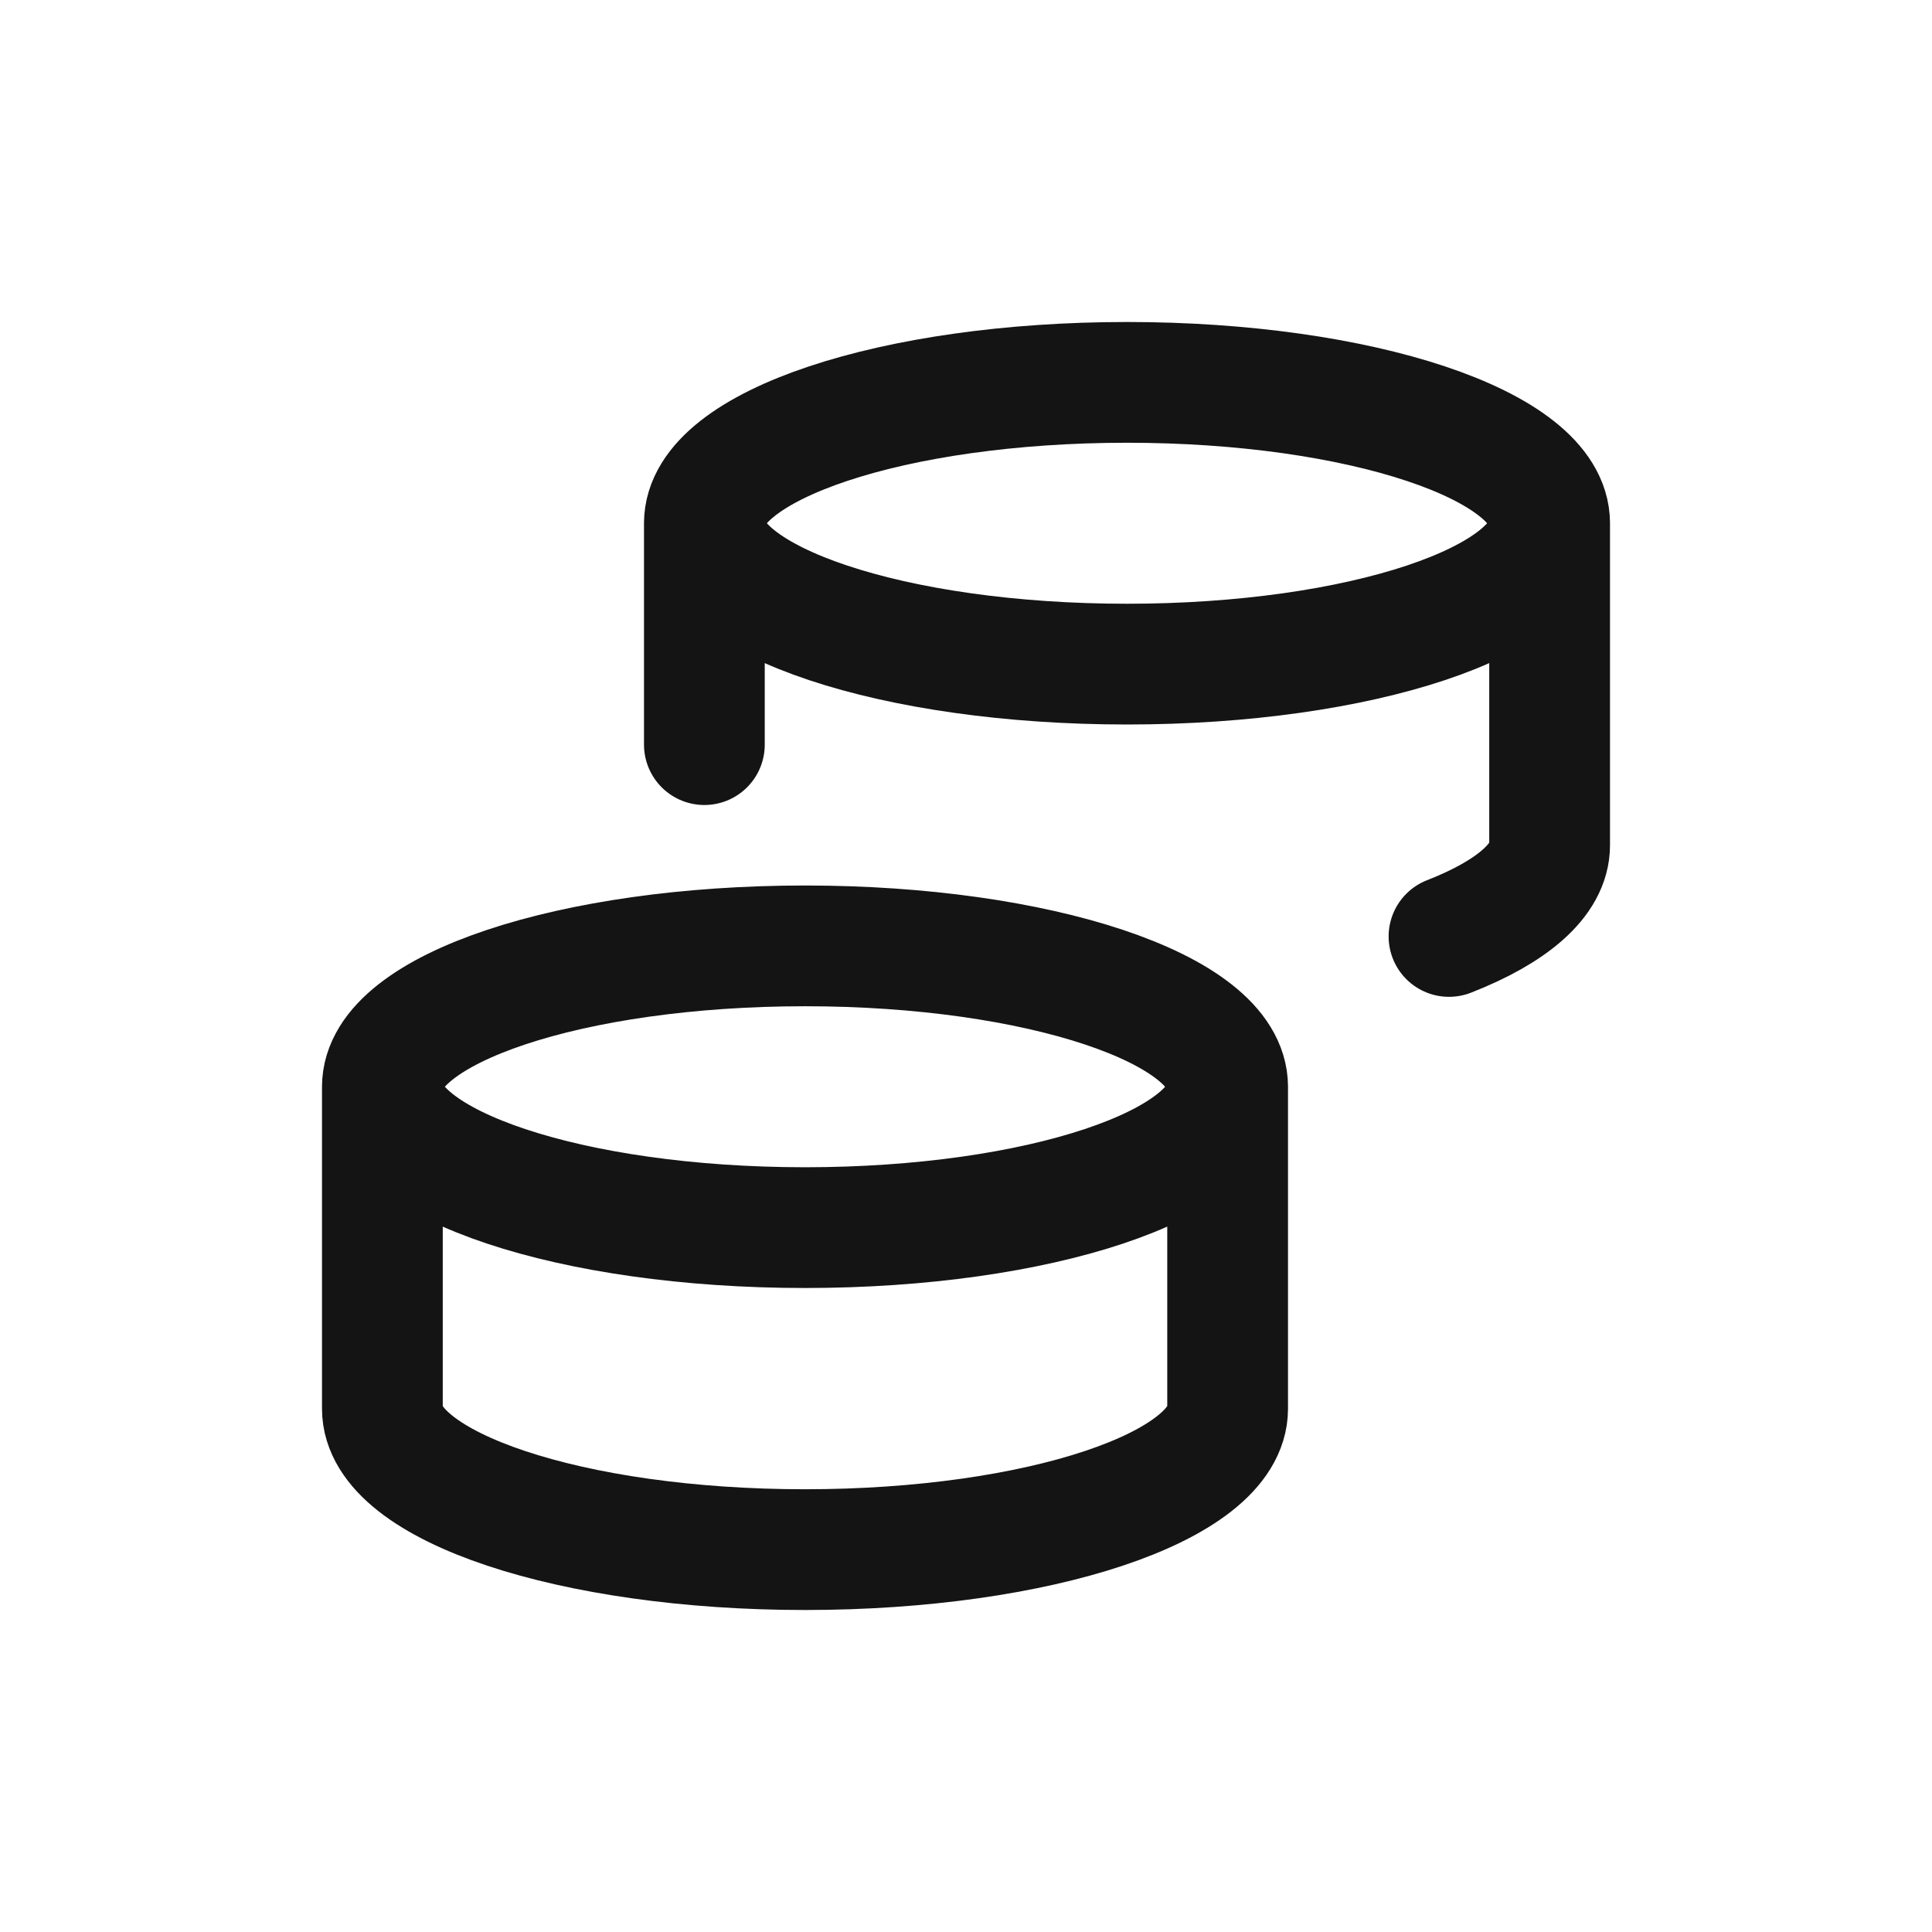 <svg xmlns="http://www.w3.org/2000/svg" fill="none" viewBox="0 0 24 24" class="acv-icon"><path stroke="#141414" stroke-linecap="round" stroke-linejoin="round" stroke-width="1.5" d="M8.75 9.25V6.5m10.5 0v4c0 .432-.47.828-1.25 1.133M19.25 6.5c0 .966-2.35 1.75-5.25 1.75S8.75 7.466 8.75 6.5m10.5 0c0-.966-2.35-1.75-5.25-1.75s-5.25.784-5.25 1.75M15.25 13.5v4c0 .966-2.35 1.75-5.25 1.75s-5.25-.784-5.25-1.75v-4m10.5 0c0 .966-2.35 1.75-5.25 1.75s-5.25-.784-5.25-1.75m10.5 0c0-.966-2.35-1.75-5.25-1.75s-5.25.784-5.25 1.75"/></svg>